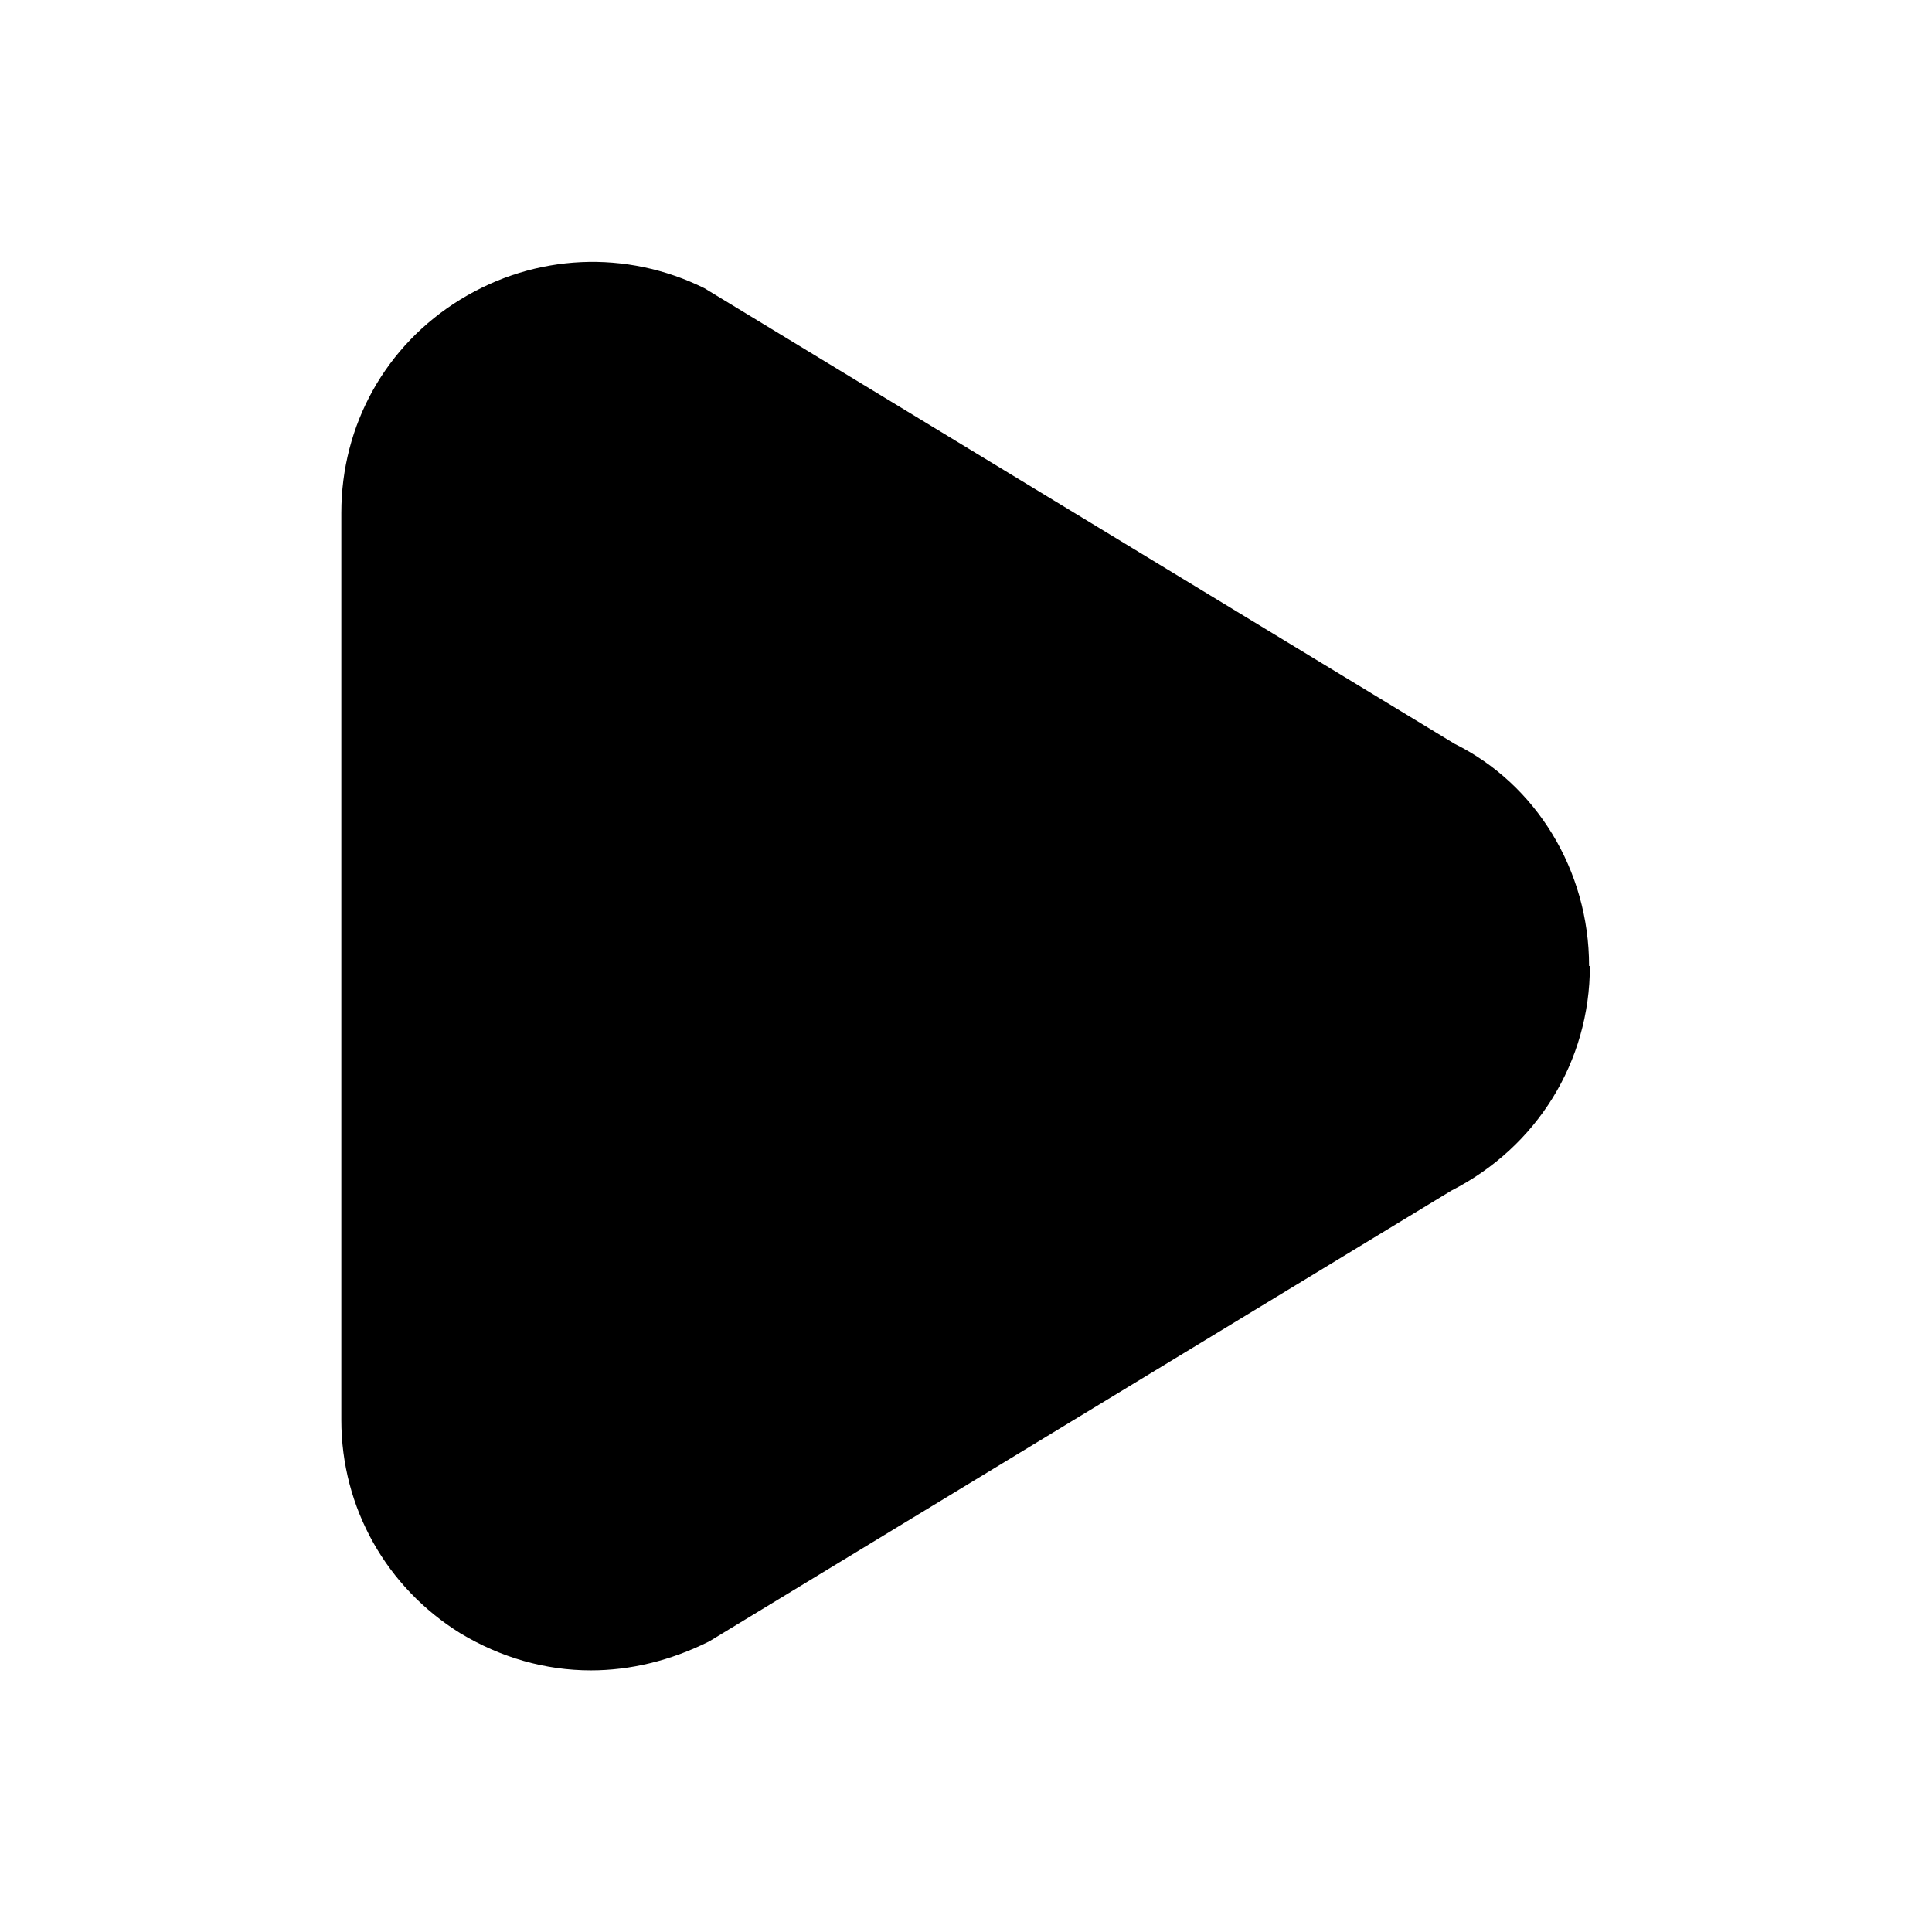 <svg width="24" height="24" viewBox="0 0 24 24" fill="none" xmlns="http://www.w3.org/2000/svg">
<path d="M19.75 12C19.75 13.19 19.09 14.25 18.03 14.79L8.81 20.39C8.33 20.63 7.83 20.75 7.34 20.75C6.77 20.75 6.22 20.59 5.72 20.29C4.8 19.72 4.24 18.73 4.24 17.64V6.37C4.24 5.28 4.79 4.29 5.72 3.72C6.65 3.15 7.78 3.1 8.75 3.58L18.07 9.24C19.08 9.74 19.74 10.81 19.74 12H19.75Z" fill="black"/>
</svg>

